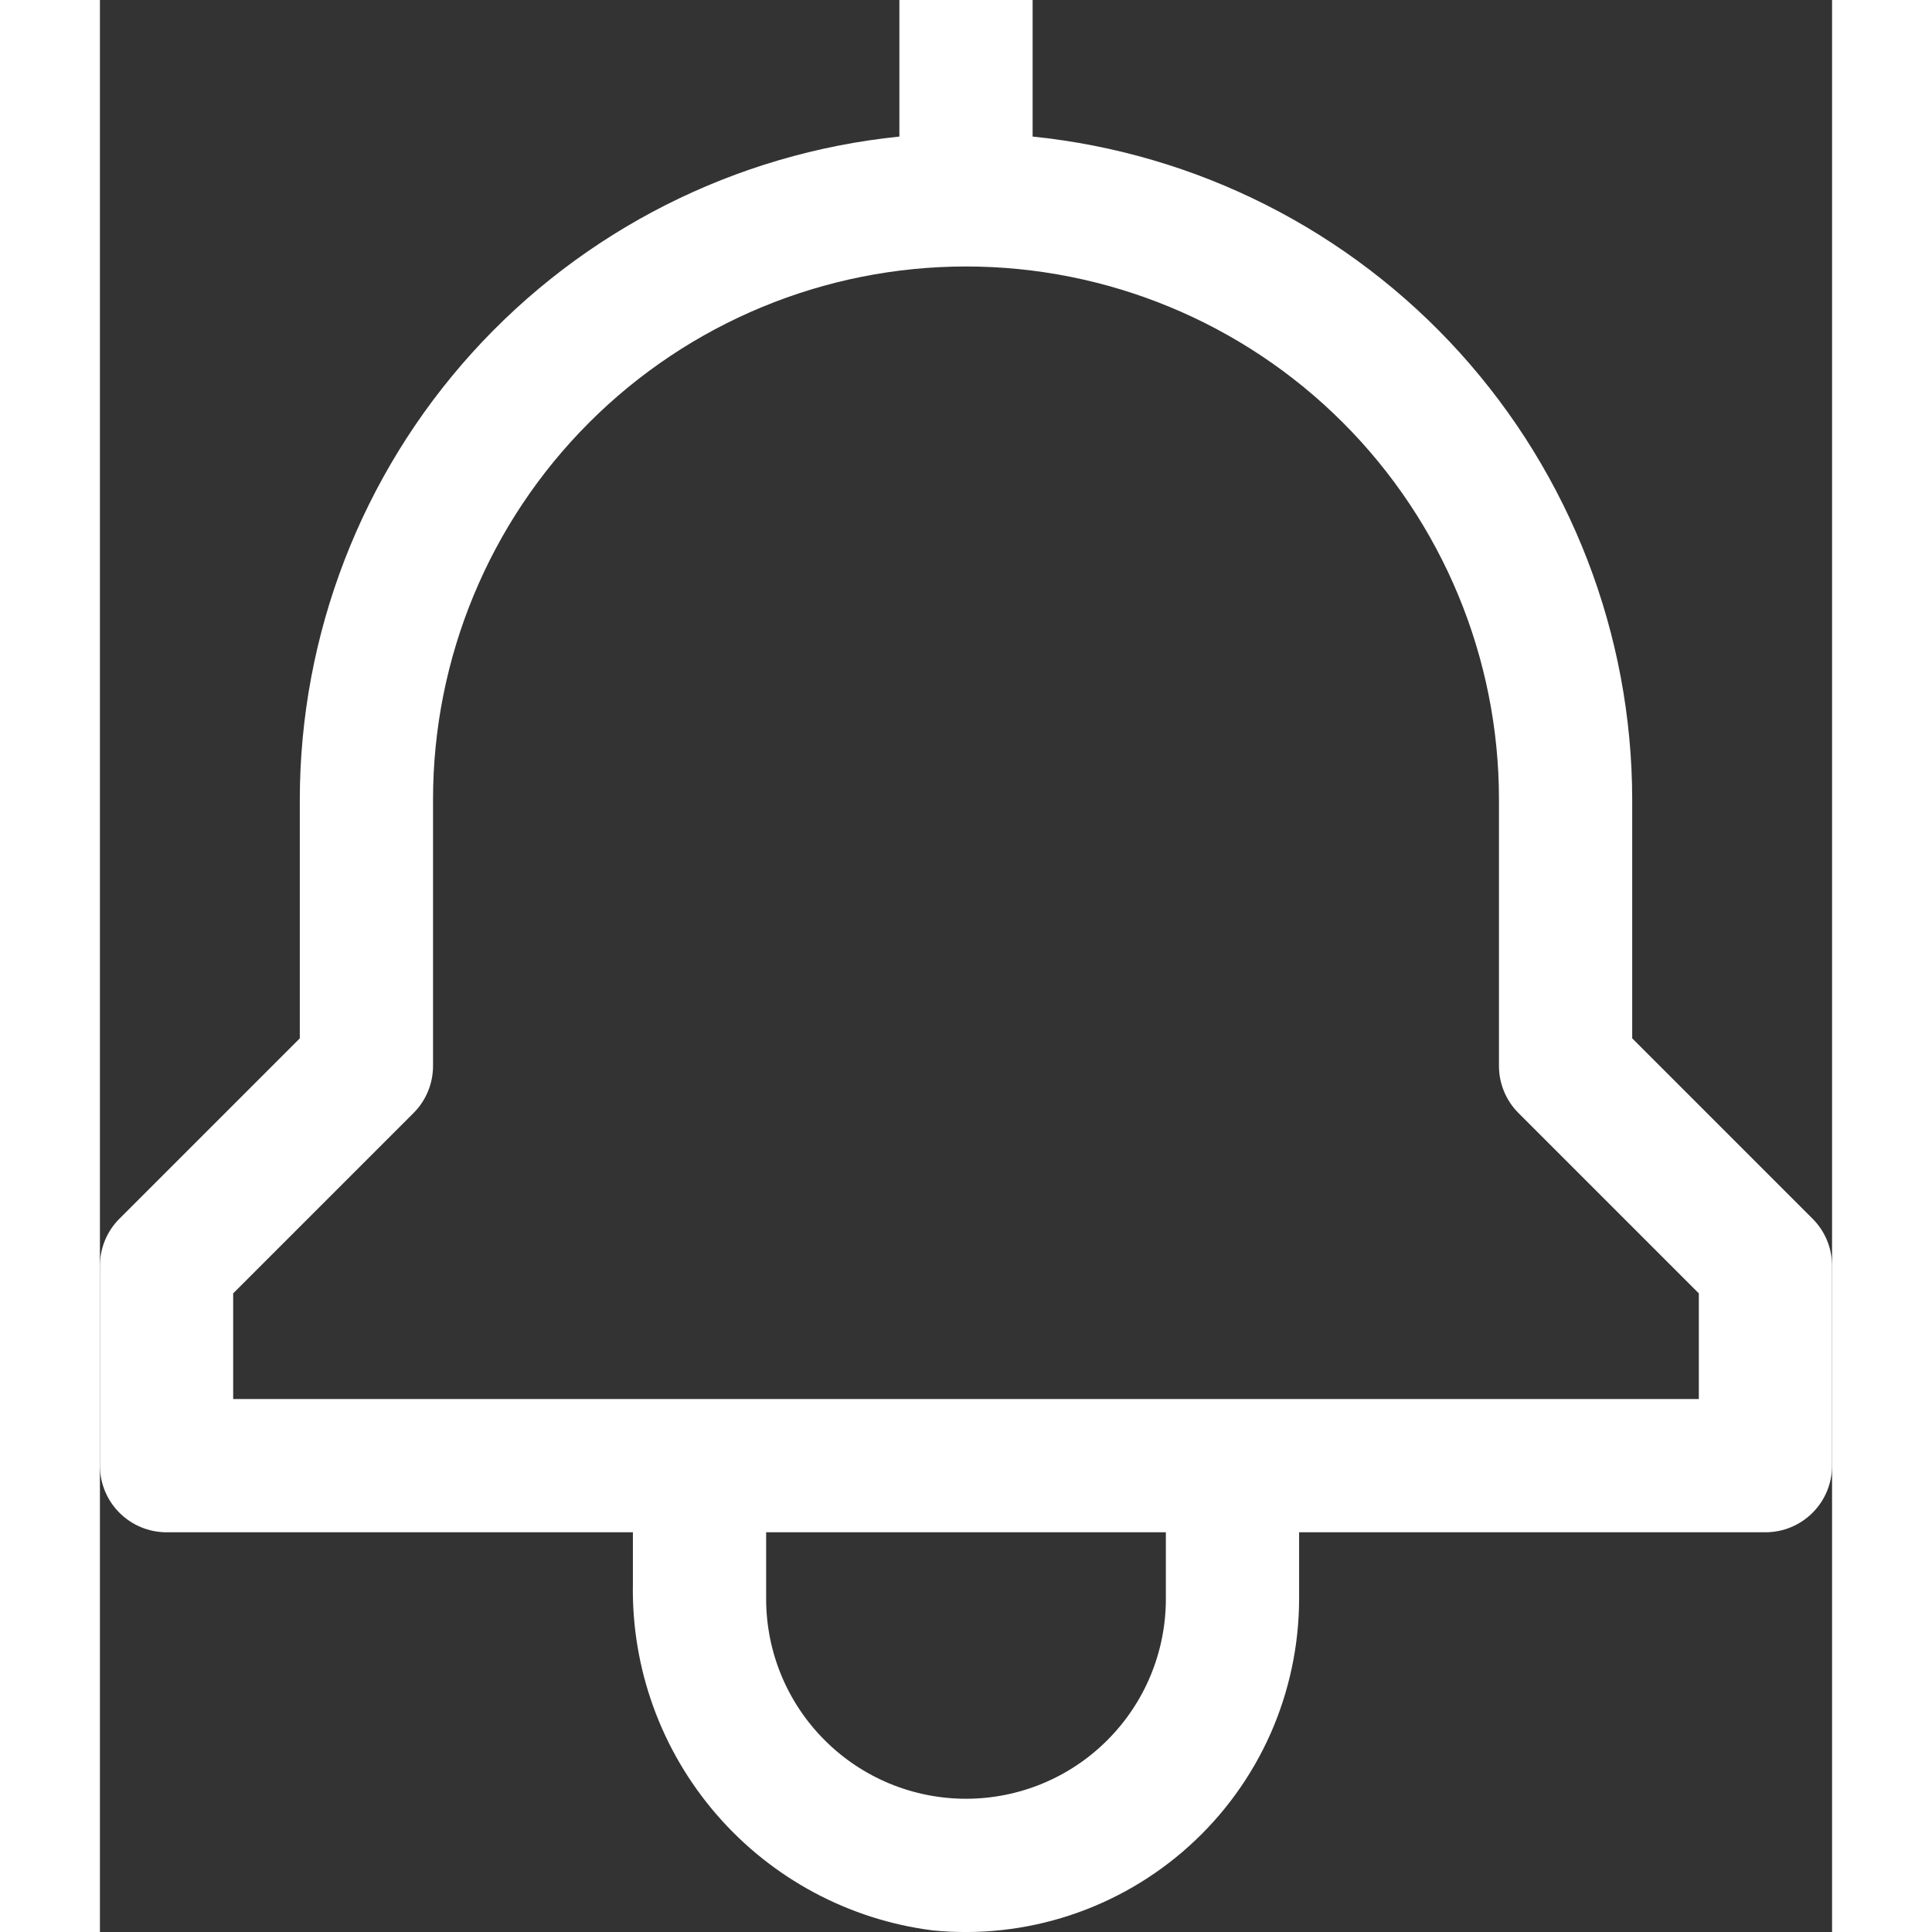 <svg width="22" height="22" viewBox="0 0 26 29" fill="none" xmlns="http://www.w3.org/2000/svg">
<rect x="0" y="0" width="26" height="29" fill="#333333" stroke="none"/>
<path d="M25.707 18.293L23 15.586V12C22.997 9.522 22.075 7.133 20.413 5.295C18.75 3.457 16.465 2.301 14 2.05V0H12V2.05C9.535 2.301 7.25 3.457 5.587 5.295C3.925 7.133 3.003 9.522 3 12V15.586L0.293 18.293C0.105 18.48 5.66374e-05 18.735 0 19V22C0 22.265 0.105 22.52 0.293 22.707C0.48 22.895 0.735 23 1 23H8V23.777C7.978 25.046 8.425 26.278 9.256 27.237C10.086 28.196 11.241 28.816 12.5 28.976C13.195 29.045 13.897 28.968 14.561 28.749C15.224 28.53 15.835 28.175 16.352 27.707C16.871 27.238 17.285 26.666 17.569 26.028C17.852 25.389 17.999 24.699 18 24V23H25C25.265 23 25.52 22.895 25.707 22.707C25.895 22.52 26 22.265 26 22V19C26 18.735 25.895 18.48 25.707 18.293ZM16 24C16 24.796 15.684 25.559 15.121 26.121C14.559 26.684 13.796 27 13 27C12.204 27 11.441 26.684 10.879 26.121C10.316 25.559 10 24.796 10 24V23H16V24ZM24 21H2V19.414L4.707 16.707C4.895 16.52 5 16.265 5 16V12C5 9.878 5.843 7.843 7.343 6.343C8.843 4.843 10.878 4 13 4C15.122 4 17.157 4.843 18.657 6.343C20.157 7.843 21 9.878 21 12V16C21 16.265 21.105 16.52 21.293 16.707L24 19.414V21Z" fill="white"/>
</svg>
